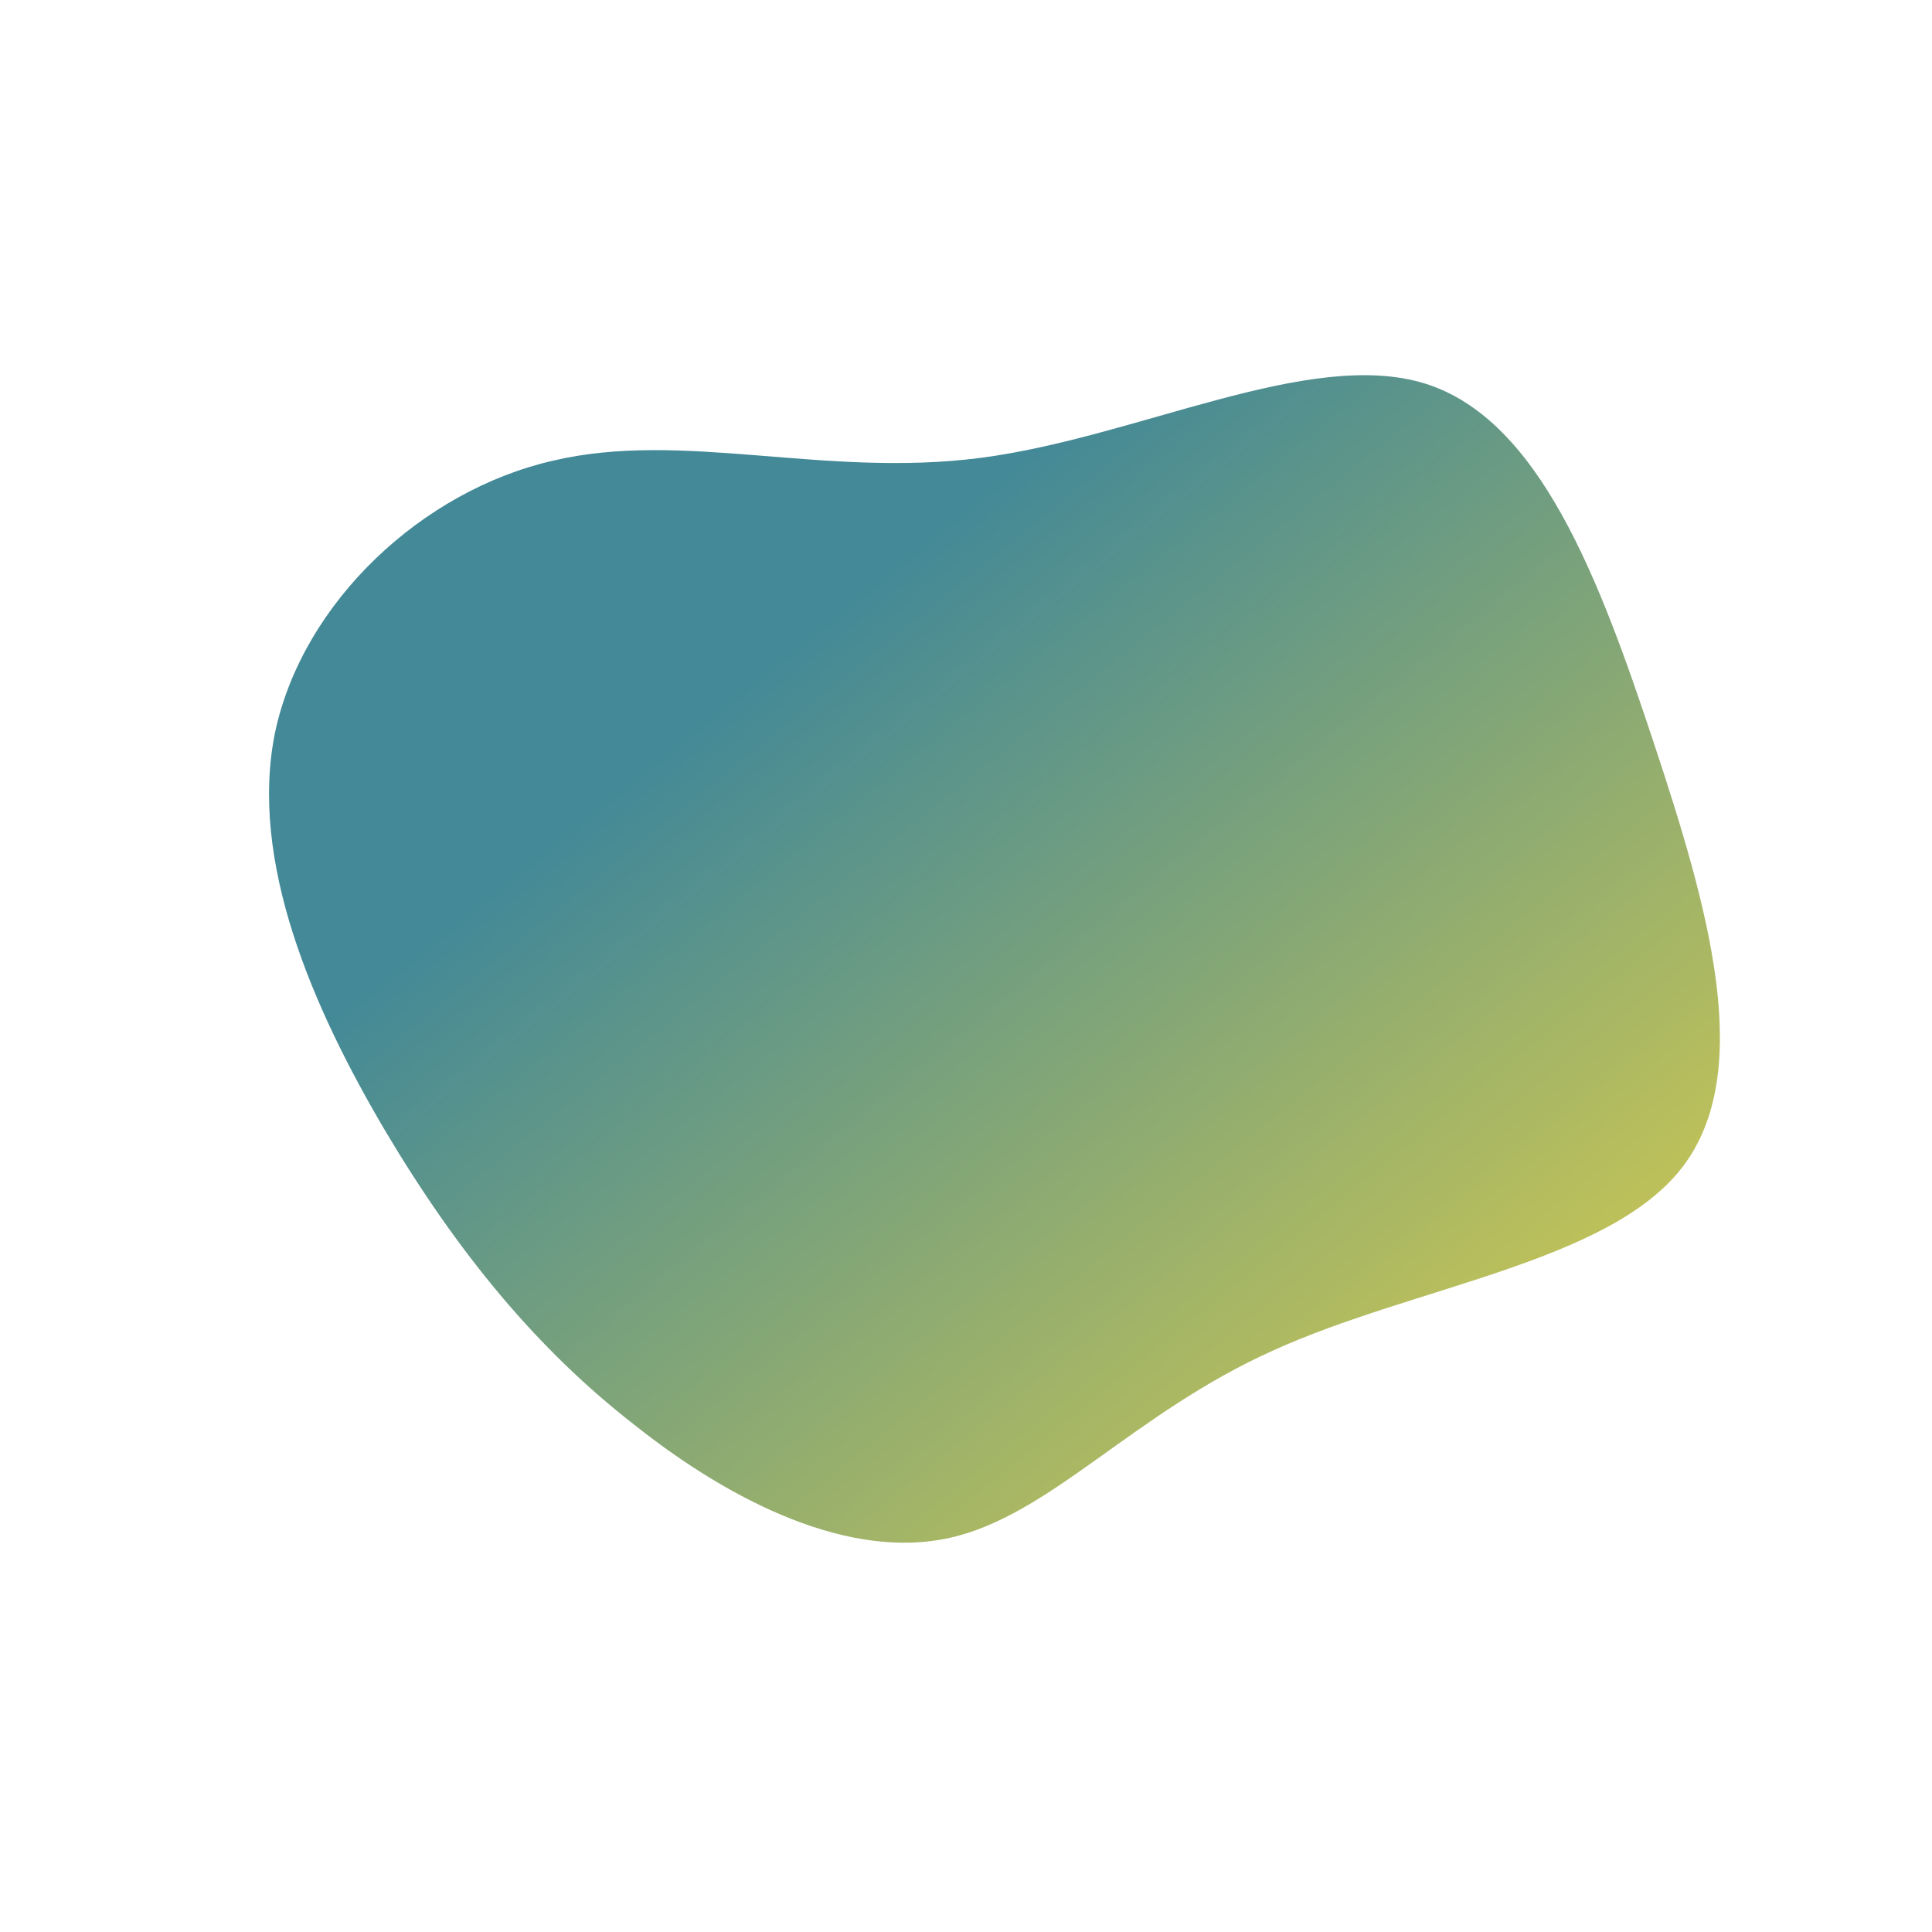 <?xml version="1.0" standalone="no"?>
<svg viewBox="0 0 200 200" xmlns="http://www.w3.org/2000/svg">
  <linearGradient id="gradiente" x1="30%" y1="30%" x2="100%" y2="100%">
    <stop offset="0%" style="stop-color:#438997;" />
    <stop offset="100%" style="stop-color:#e8d444;" />
  </linearGradient>

  <path fill="url(#gradiente)" d="M47.5,-60.3C59.4,-56.6,65.6,-40,71.2,-23.1C76.8,-6.2,81.8,11,74.1,20.9C66.5,30.7,46.3,33.2,31.8,39.8C17.3,46.3,8.7,56.9,-1.7,59.2C-12,61.5,-24.1,55.6,-34.2,47.6C-44.4,39.7,-52.6,29.7,-60.1,17.1C-67.6,4.4,-74.3,-10.9,-71.5,-24.3C-68.6,-37.7,-56.3,-49.2,-42.8,-52.3C-29.3,-55.5,-14.7,-50.5,1.5,-52.6C17.7,-54.7,35.5,-64,47.5,-60.3Z" transform="translate(100 100)" />
</svg>
